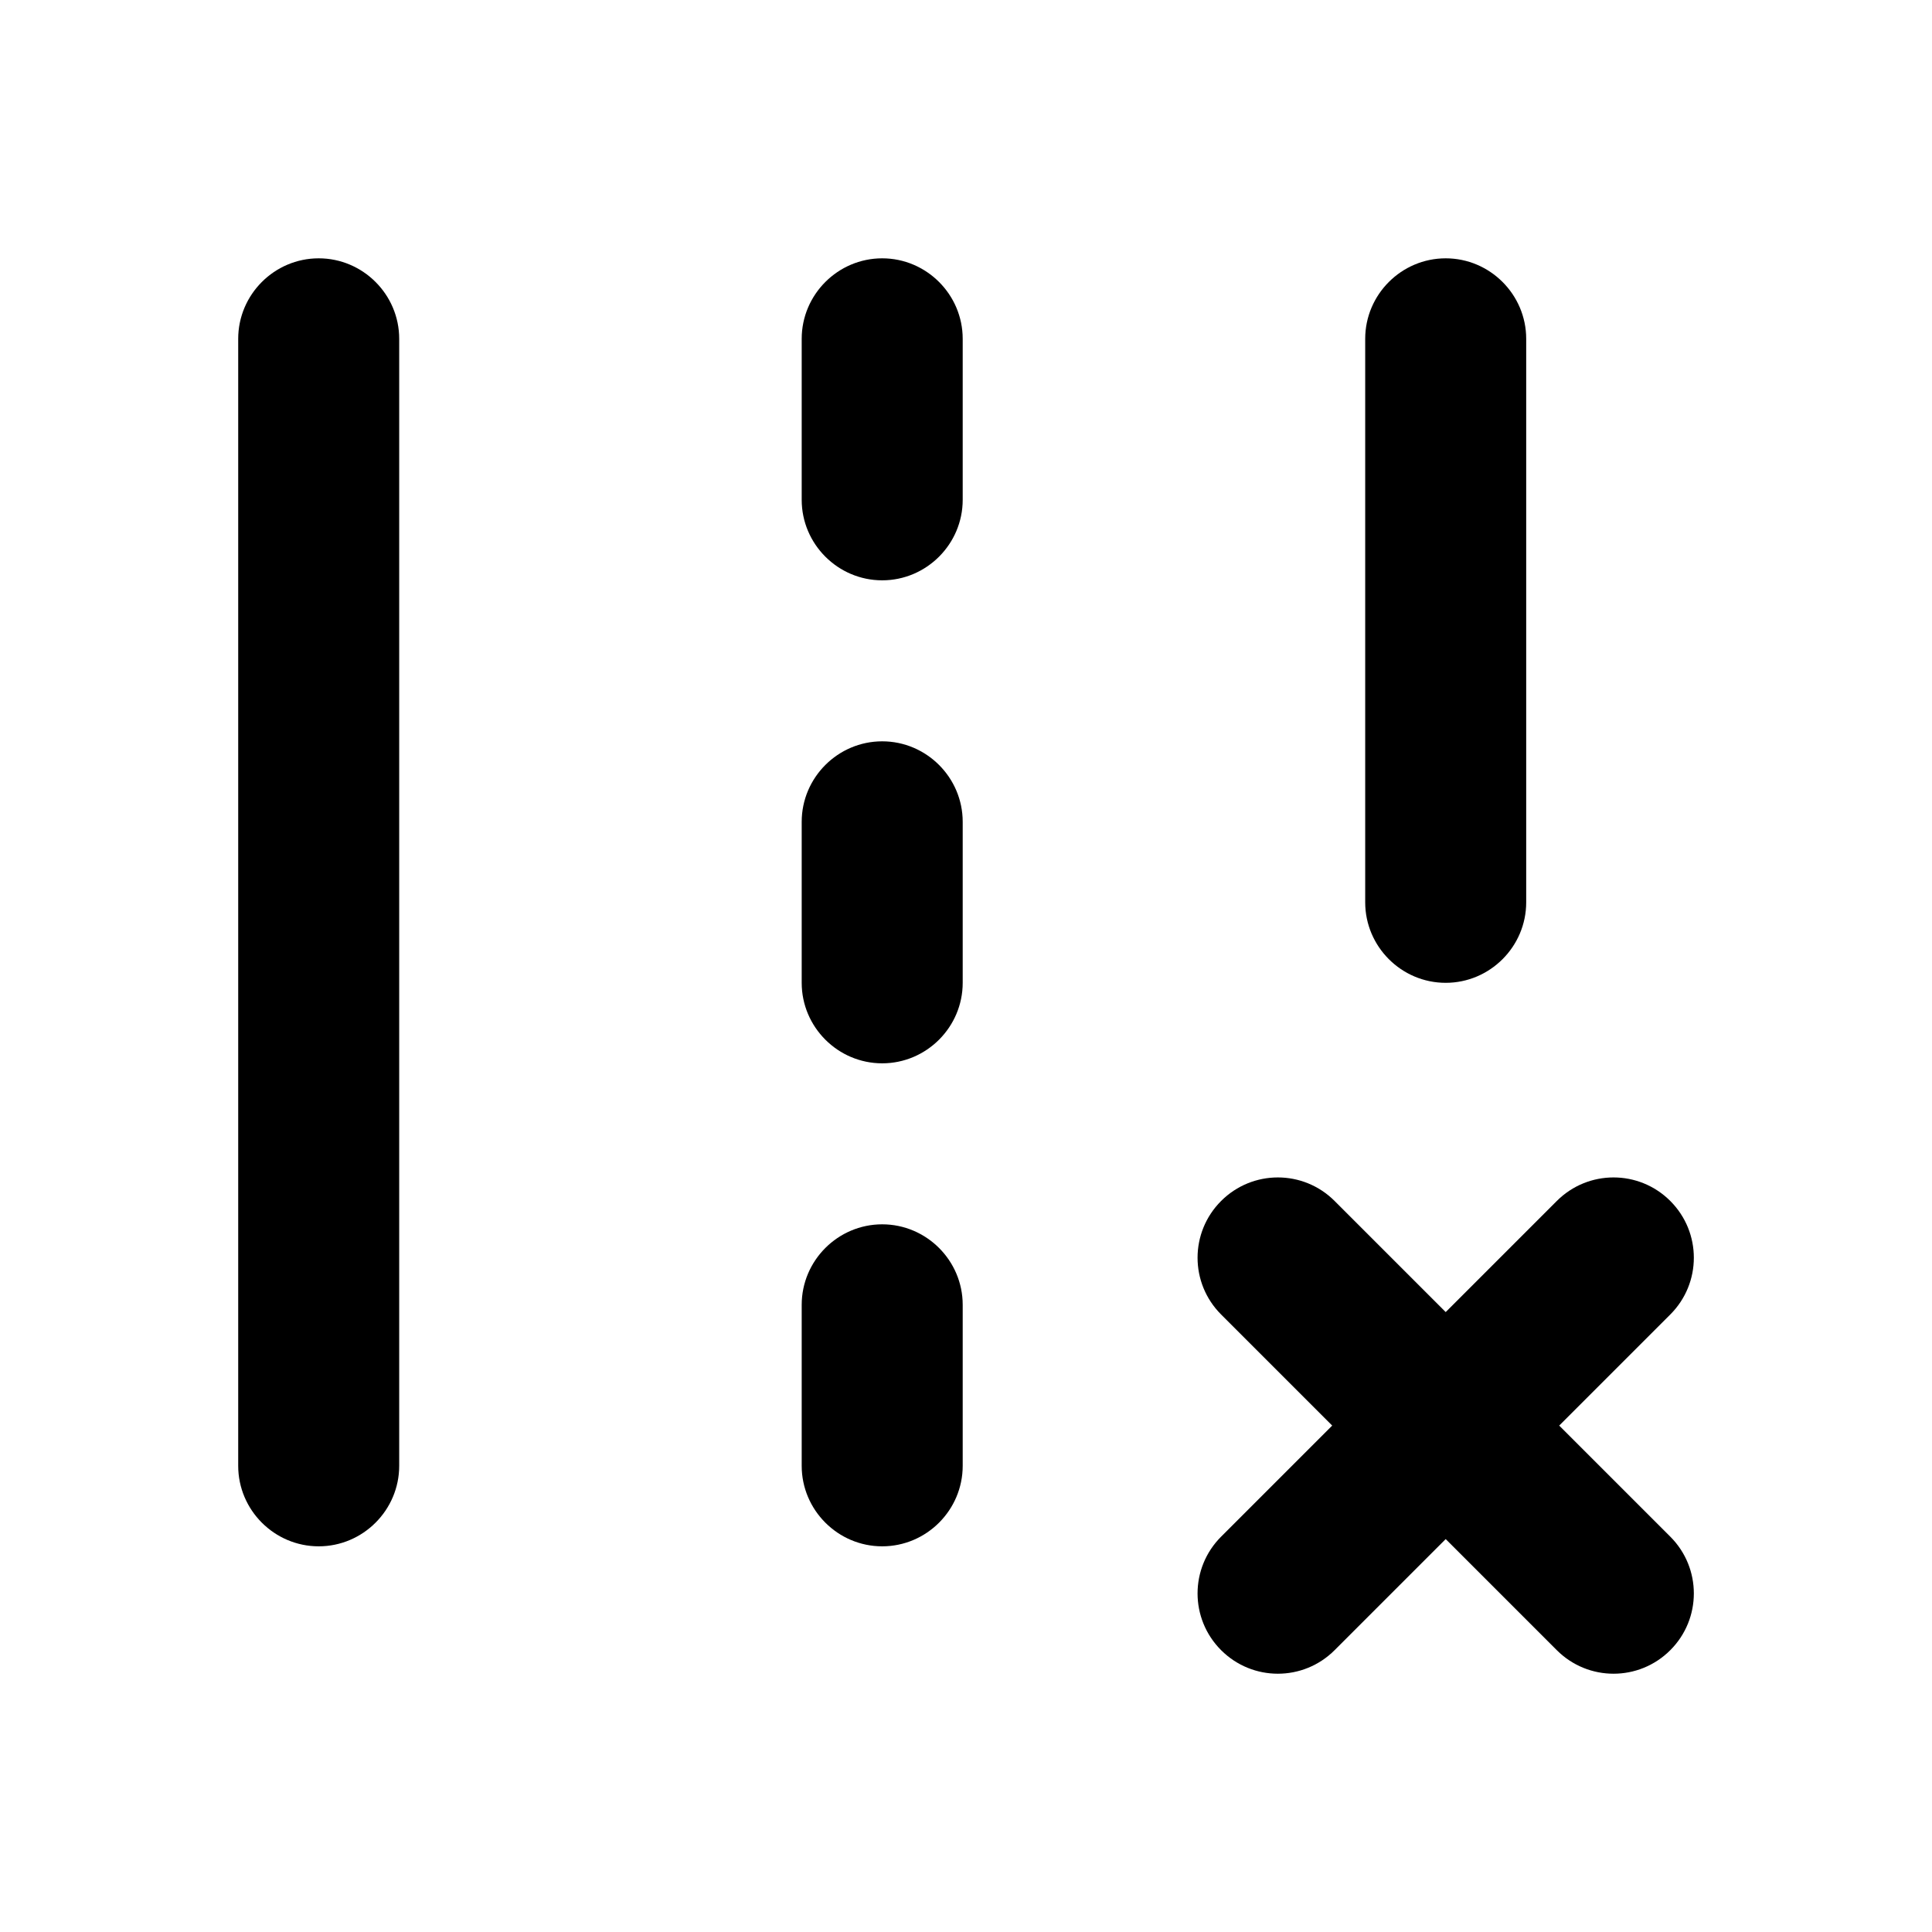 <svg width="24" height="24" viewBox="0 0 24 24"  xmlns="http://www.w3.org/2000/svg">
<path d="M17.959 3.209C17.409 3.209 16.959 3.659 16.959 4.209V11.209C16.959 11.759 17.409 12.209 17.959 12.209C18.509 12.209 18.959 11.759 18.959 11.209V4.209C18.959 3.659 18.509 3.209 17.959 3.209Z" />
<path d="M3.959 19.209C4.509 19.209 4.959 18.759 4.959 18.209V4.209C4.959 3.659 4.509 3.209 3.959 3.209C3.409 3.209 2.959 3.659 2.959 4.209V18.209C2.959 18.759 3.409 19.209 3.959 19.209Z" />
<path d="M10.959 7.209C11.509 7.209 11.959 6.759 11.959 6.209V4.209C11.959 3.659 11.509 3.209 10.959 3.209C10.409 3.209 9.959 3.659 9.959 4.209V6.209C9.959 6.759 10.409 7.209 10.959 7.209Z" />
<path d="M10.959 13.209C11.509 13.209 11.959 12.759 11.959 12.209V10.209C11.959 9.659 11.509 9.209 10.959 9.209C10.409 9.209 9.959 9.659 9.959 10.209V12.209C9.959 12.759 10.409 13.209 10.959 13.209Z" />
<path d="M10.959 19.209C11.509 19.209 11.959 18.759 11.959 18.209V16.209C11.959 15.659 11.509 15.209 10.959 15.209C10.409 15.209 9.959 15.659 9.959 16.209V18.209C9.959 18.759 10.409 19.209 10.959 19.209Z" />
<path d="M20.749 14.919C20.359 14.529 19.729 14.529 19.339 14.919L17.959 16.299L16.579 14.919C16.189 14.529 15.559 14.529 15.169 14.919C14.779 15.309 14.779 15.939 15.169 16.329L16.549 17.709L15.169 19.089C14.779 19.479 14.779 20.109 15.169 20.499C15.559 20.889 16.189 20.889 16.579 20.499L17.959 19.119L19.339 20.499C19.729 20.889 20.359 20.889 20.749 20.499C21.139 20.109 21.139 19.479 20.749 19.089L19.369 17.709L20.749 16.329C21.139 15.939 21.139 15.309 20.749 14.919Z" />
</svg>

